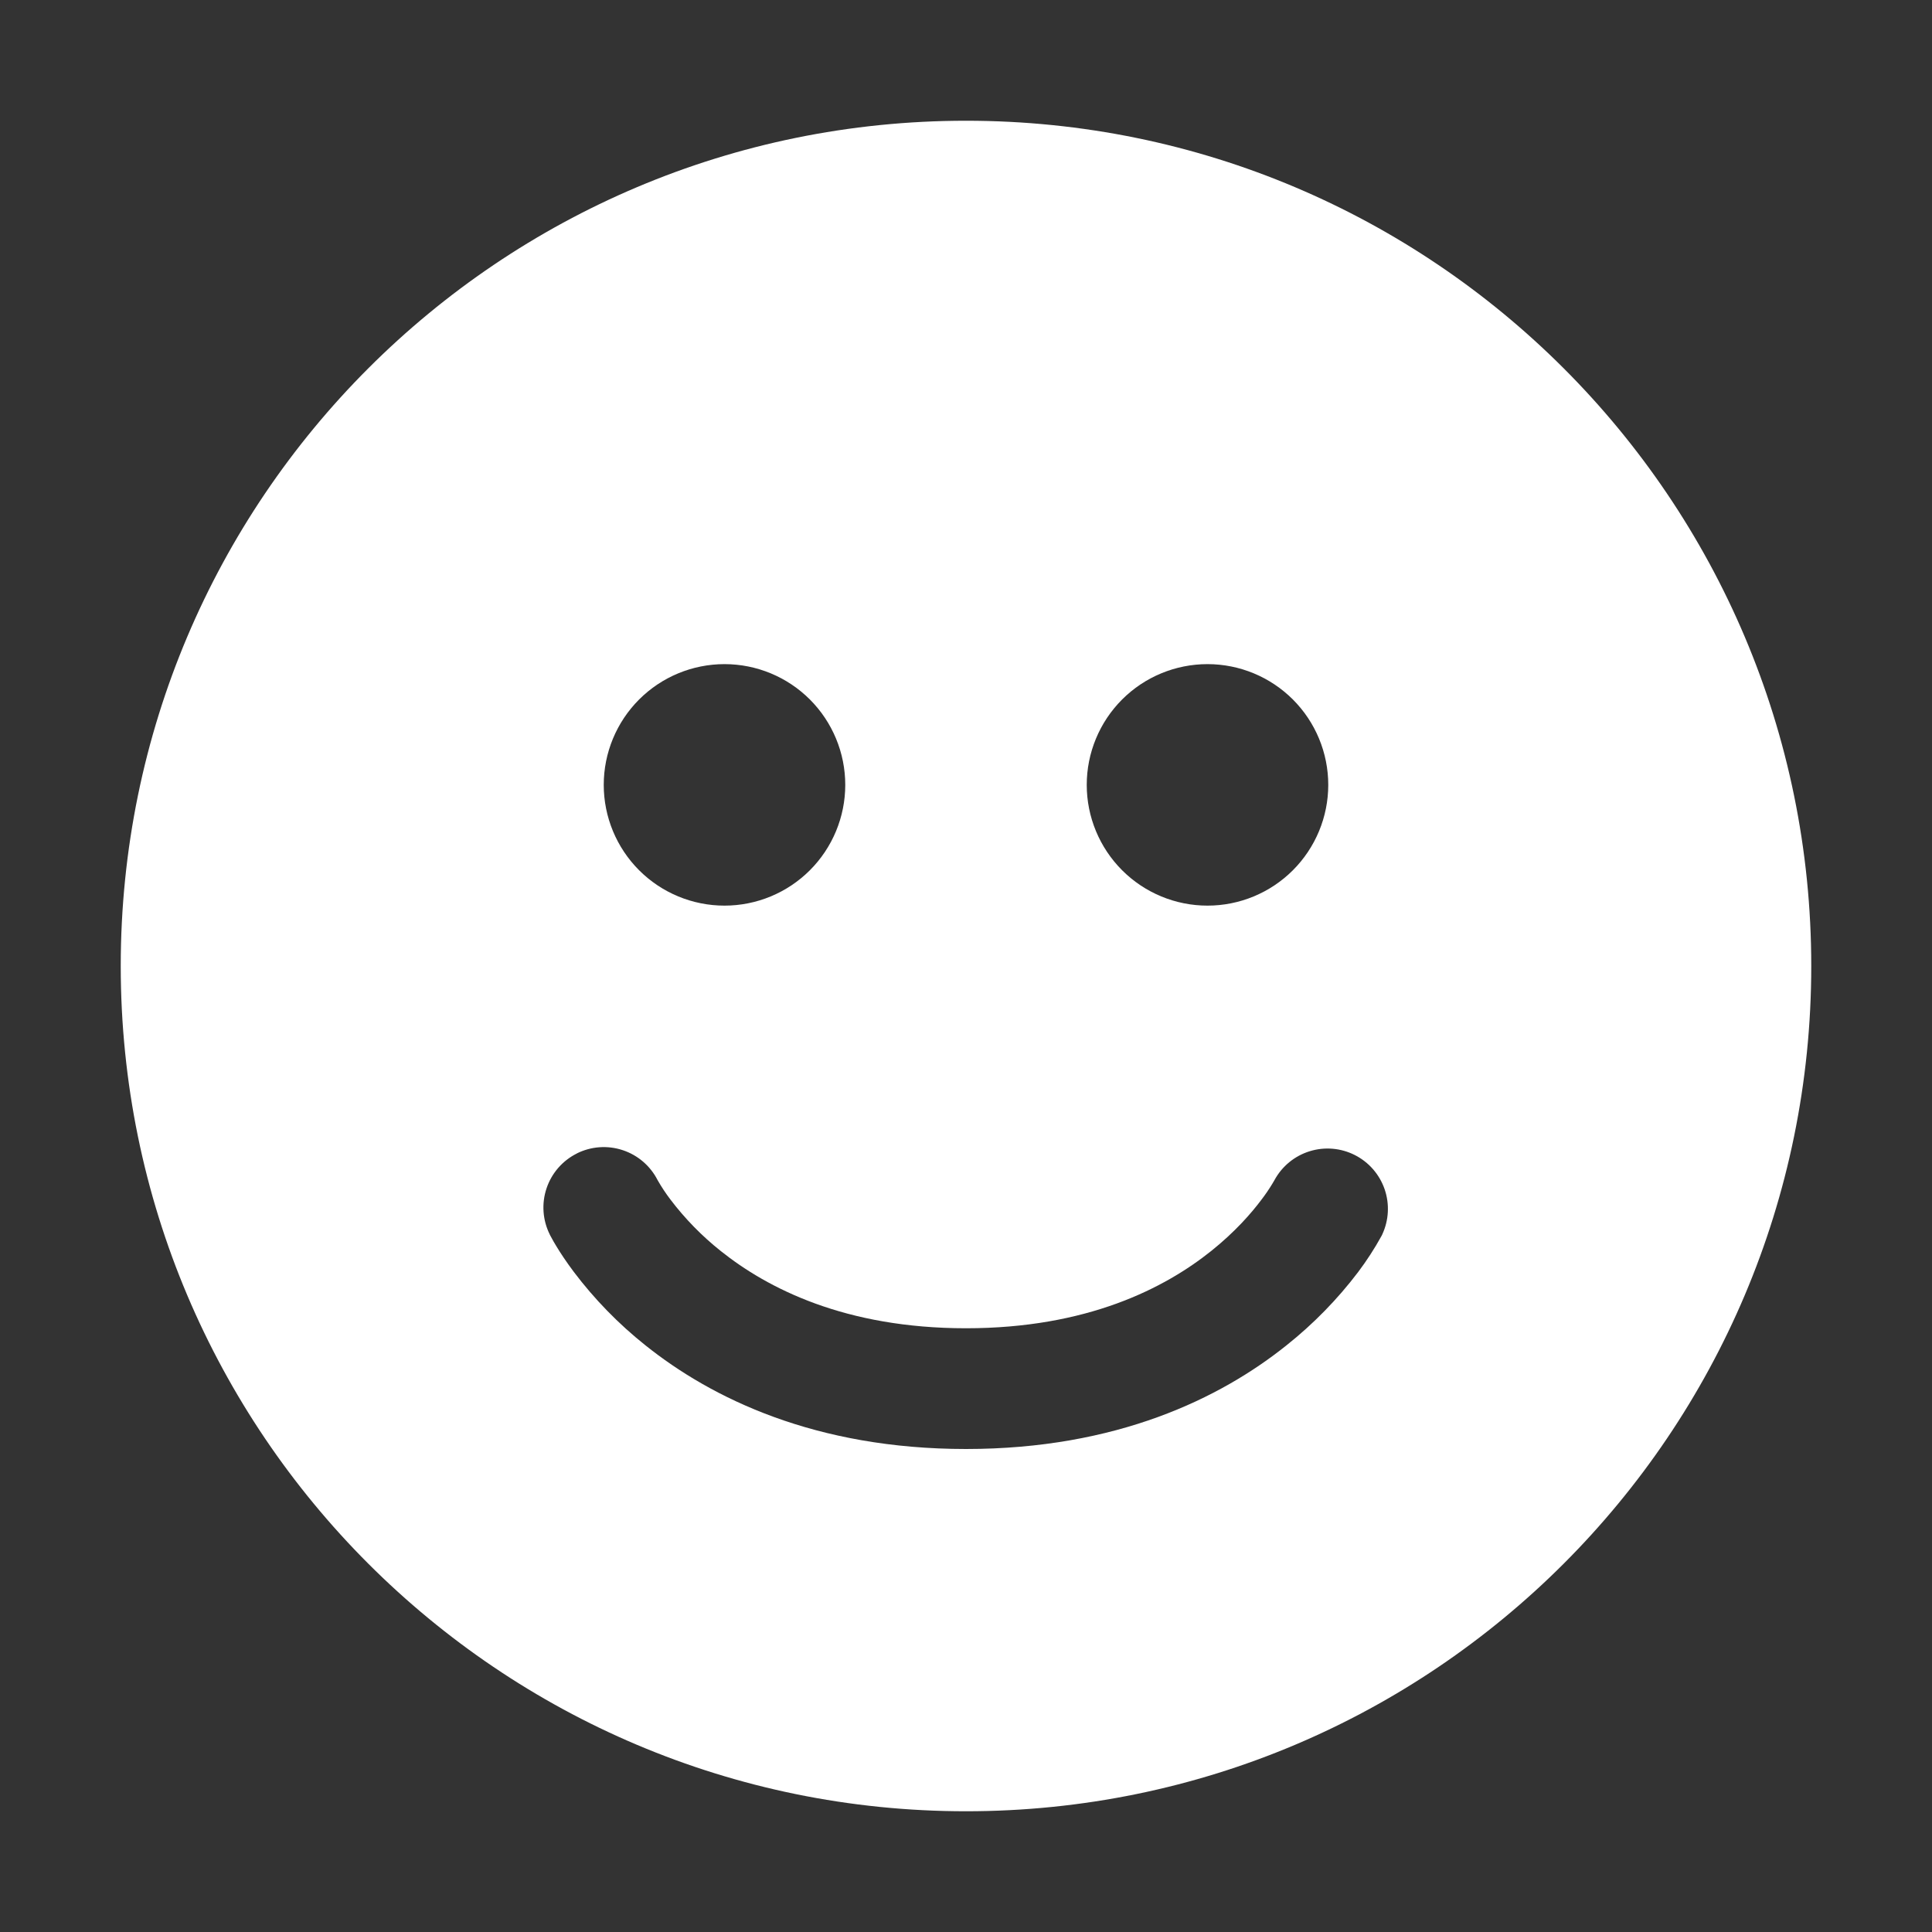 <svg width="113" height="113" viewBox="0 0 113 113" fill="none" xmlns="http://www.w3.org/2000/svg">
<rect x="0" y="0" width="113" height="113" fill="#333333" stroke="none"/>
<path d="M7.062 56.5C7.062 29.196 29.196 7.062 56.5 7.062C83.804 7.062 105.938 29.196 105.938 56.5C105.938 83.804 83.804 105.938 56.5 105.938C29.196 105.938 7.062 83.804 7.062 56.5ZM42.375 52.969C44.248 52.969 46.044 52.225 47.369 50.9C48.693 49.576 49.438 47.779 49.438 45.906C49.438 44.033 48.693 42.237 47.369 40.912C46.044 39.588 44.248 38.844 42.375 38.844C40.502 38.844 38.706 39.588 37.381 40.912C36.057 42.237 35.312 44.033 35.312 45.906C35.312 47.779 36.057 49.576 37.381 50.9C38.706 52.225 40.502 52.969 42.375 52.969ZM77.688 45.906C77.688 44.033 76.943 42.237 75.619 40.912C74.294 39.588 72.498 38.844 70.625 38.844C68.752 38.844 66.956 39.588 65.631 40.912C64.307 42.237 63.562 44.033 63.562 45.906C63.562 47.779 64.307 49.576 65.631 50.9C66.956 52.225 68.752 52.969 70.625 52.969C72.498 52.969 74.294 52.225 75.619 50.9C76.943 49.576 77.688 47.779 77.688 45.906ZM33.734 67.468C32.897 67.887 32.261 68.621 31.965 69.509C31.669 70.397 31.737 71.366 32.156 72.204V72.214L32.163 72.221L32.173 72.242L32.202 72.295C32.312 72.505 32.43 72.711 32.555 72.913C32.784 73.291 33.12 73.803 33.565 74.396C34.773 75.993 36.176 77.432 37.742 78.68C41.633 81.794 47.7 84.75 56.5 84.75C65.3 84.75 71.367 81.794 75.258 78.676C76.823 77.43 78.227 75.994 79.436 74.4C79.939 73.732 80.395 73.028 80.799 72.295L80.827 72.242L80.837 72.221L80.844 72.21V72.204C81.233 71.372 81.283 70.422 80.984 69.554C80.684 68.687 80.058 67.97 79.239 67.556C78.42 67.142 77.472 67.063 76.596 67.336C75.719 67.609 74.984 68.212 74.545 69.018L74.531 69.043L74.41 69.248C74.218 69.563 74.01 69.869 73.785 70.162C73.192 70.957 72.232 72.055 70.847 73.164C68.118 75.346 63.587 77.688 56.5 77.688C49.413 77.688 44.882 75.346 42.153 73.168C41.052 72.292 40.065 71.282 39.215 70.162C38.944 69.805 38.696 69.431 38.473 69.043L38.459 69.018C38.035 68.188 37.301 67.559 36.416 67.269C35.531 66.977 34.567 67.048 33.734 67.465" fill="white"/>
</svg>

